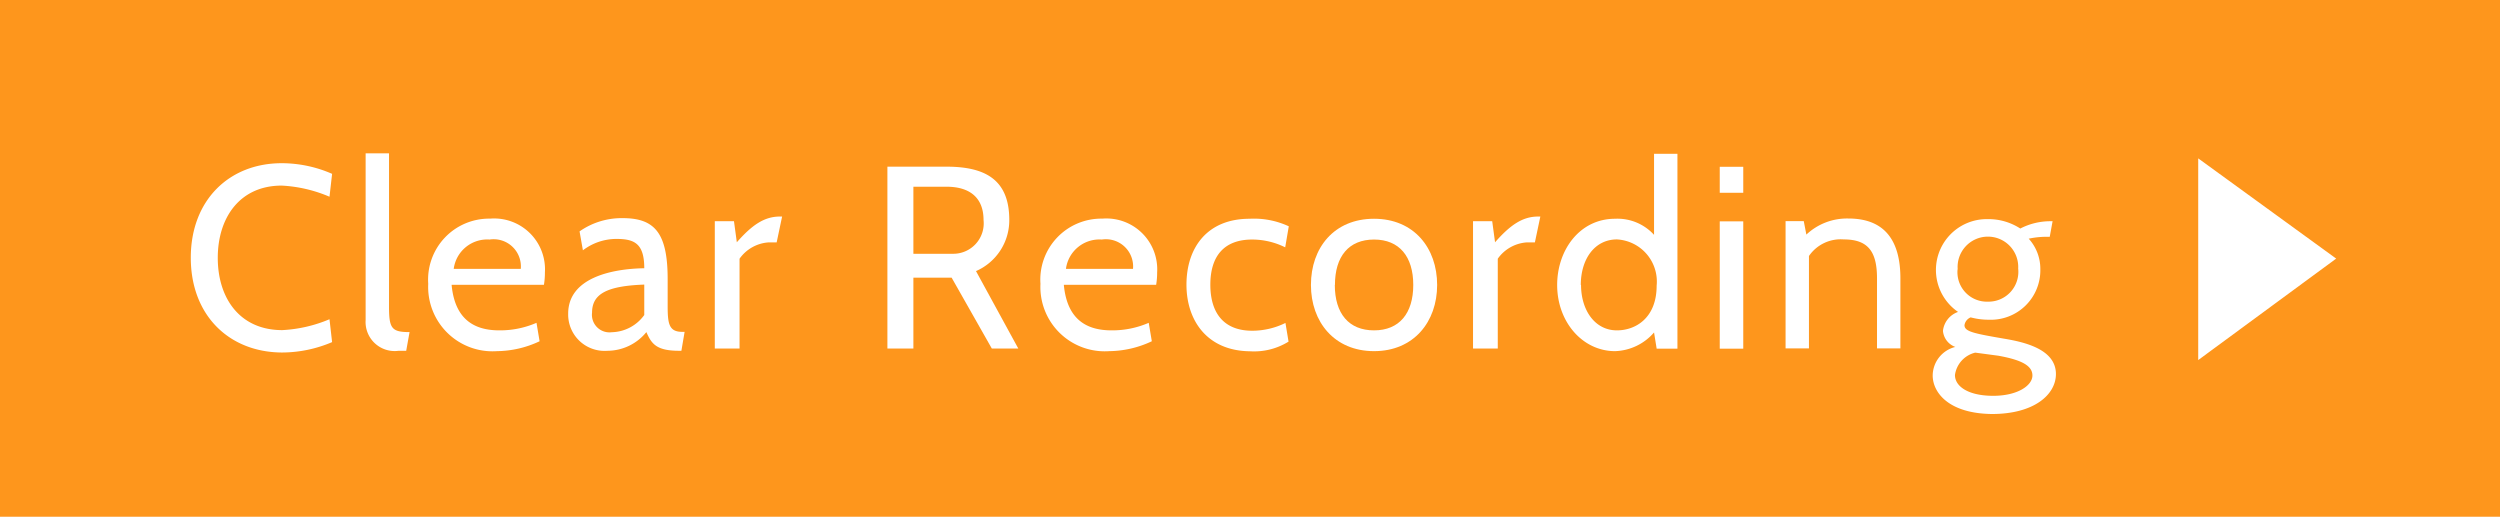 <svg id="Interactive_elements" data-name="Interactive elements" xmlns="http://www.w3.org/2000/svg" viewBox="0 0 202.05 41.76"><defs><style>.cls-1{fill:#fe961c;}.cls-2{fill:#fff;}</style></defs><title>button_clear-recording</title><rect class="cls-1" width="202.05" height="41.76"/><path class="cls-2" d="M5624.53,4022.48c0-4.66,3.11-7.64,7.35-7.64a10.17,10.17,0,0,1,4.07.86l-0.21,1.85a11.24,11.24,0,0,0-3.86-.9c-3.38,0-5.17,2.58-5.17,5.84s1.78,5.84,5.21,5.84a11.23,11.23,0,0,0,3.82-.88l0.21,1.85a10.39,10.39,0,0,1-4.05.84C5627.63,4030.12,5624.53,4027.14,5624.53,4022.48Z" transform="translate(-5609.11 -4001.65)"/><path class="cls-2" d="M5641.94,4030h-0.61a2.35,2.35,0,0,1-2.67-2.48v-13.48h1.89v12.39c0,1.76.21,2.06,1.66,2.06Z" transform="translate(-5609.11 -4001.65)"/><path class="cls-2" d="M5645.61,4024.68c0.27,2.86,1.91,3.67,3.86,3.67a7.4,7.4,0,0,0,3-.61l0.25,1.49a8.23,8.23,0,0,1-3.44.8,5.2,5.2,0,0,1-5.56-5.44,4.93,4.93,0,0,1,5-5.27,4.11,4.11,0,0,1,4.43,4.35,5.92,5.92,0,0,1-.08,1h-7.45Zm0.17-1.3h5.42a2.2,2.2,0,0,0-2.52-2.37A2.73,2.73,0,0,0,5645.78,4023.38Z" transform="translate(-5609.11 -4001.65)"/><path class="cls-2" d="M5664.18,4030H5664c-1.83,0-2.23-.55-2.65-1.51a4.07,4.07,0,0,1-3.15,1.51,2.94,2.94,0,0,1-3.17-3c0-2.9,3.53-3.63,6.15-3.67,0-2-.8-2.37-2.25-2.37a4.48,4.48,0,0,0-2.71.92l-0.27-1.53a5.93,5.93,0,0,1,3.49-1.07c2.6,0,3.63,1.22,3.63,4.93v2.1c0,1.47.08,2.16,1.18,2.16h0.19Zm-3-5.35c-3,.11-4.22.74-4.22,2.27a1.42,1.42,0,0,0,1.6,1.58,3.33,3.33,0,0,0,2.62-1.39v-2.46Z" transform="translate(-5609.11 -4001.65)"/><path class="cls-2" d="M5671.88,4021.24h-0.65a3.13,3.13,0,0,0-2.35,1.32v7.26h-2v-10.29h1.55l0.23,1.7c1.24-1.41,2.23-2.08,3.49-2.08h0.17Z" transform="translate(-5609.11 -4001.65)"/><path class="cls-2" d="M5689.27,4029.82l-3.25-5.73h-3.09v5.73h-2.1v-14.7h4.77c3.07,0,5.08,1,5.08,4.3a4.48,4.48,0,0,1-2.69,4.14l3.42,6.26h-2.14Zm-6.34-13.08v5.42h3.17a2.46,2.46,0,0,0,2.5-2.73c0-1.7-1-2.69-3-2.69h-2.65Z" transform="translate(-5609.11 -4001.65)"/><path class="cls-2" d="M5695.09,4024.68c0.27,2.86,1.91,3.67,3.86,3.67a7.4,7.4,0,0,0,3-.61l0.25,1.49a8.23,8.23,0,0,1-3.44.8,5.2,5.2,0,0,1-5.56-5.44,4.93,4.93,0,0,1,5-5.27,4.11,4.11,0,0,1,4.43,4.35,5.92,5.92,0,0,1-.08,1h-7.45Zm0.17-1.3h5.42a2.2,2.2,0,0,0-2.52-2.37A2.73,2.73,0,0,0,5695.26,4023.38Z" transform="translate(-5609.11 -4001.65)"/><path class="cls-2" d="M5705,4024.66c0-3,1.68-5.33,5.1-5.33a6.67,6.67,0,0,1,3.17.61l-0.29,1.7a6,6,0,0,0-2.67-.63c-2.29,0-3.38,1.36-3.38,3.65s1.09,3.72,3.38,3.72a6.09,6.09,0,0,0,2.69-.63l0.25,1.51a5.29,5.29,0,0,1-3.13.78C5706.66,4030,5705,4027.54,5705,4024.66Z" transform="translate(-5609.11 -4001.65)"/><path class="cls-2" d="M5715.06,4024.68c0-3,1.87-5.35,5.1-5.35s5.1,2.37,5.1,5.35-1.89,5.35-5.1,5.35S5715.06,4027.66,5715.06,4024.68Zm1.93,0c0,2.31,1.13,3.67,3.17,3.67s3.17-1.37,3.17-3.67-1.13-3.67-3.17-3.67S5717,4022.37,5717,4024.68Z" transform="translate(-5609.11 -4001.65)"/><path class="cls-2" d="M5733.16,4021.24h-0.65a3.13,3.13,0,0,0-2.35,1.32v7.26h-2v-10.29h1.55l0.23,1.7c1.24-1.41,2.23-2.08,3.49-2.08h0.17Z" transform="translate(-5609.11 -4001.65)"/><path class="cls-2" d="M5743,4029.82l-0.21-1.3a4.35,4.35,0,0,1-3.15,1.51c-2.62,0-4.68-2.35-4.68-5.35,0-2.81,1.81-5.35,4.68-5.35a4,4,0,0,1,3.15,1.3v-6.55h1.89v15.75H5743Zm-6.11-5.14c0,2,1.09,3.67,2.9,3.67,1.51,0,3.21-1,3.21-3.61a3.41,3.41,0,0,0-3.21-3.74C5738,4021,5736.87,4022.58,5736.87,4024.68Z" transform="translate(-5609.11 -4001.65)"/><path class="cls-2" d="M5748.1,4017.23v-2.1H5750v2.1h-1.89Zm0,12.6v-10.29H5750v10.29h-1.89Z" transform="translate(-5609.11 -4001.65)"/><path class="cls-2" d="M5760.81,4029.82v-5.67c0-2.18-.73-3.15-2.69-3.15a3.11,3.11,0,0,0-2.81,1.34v7.47h-1.89v-10.29h1.47l0.21,1.09a4.79,4.79,0,0,1,3.4-1.3c3,0,4.2,1.87,4.2,4.83v5.67h-1.89Z" transform="translate(-5609.11 -4001.65)"/><path class="cls-2" d="M5765.31,4032a2.4,2.4,0,0,1,1.83-2.31,1.52,1.52,0,0,1-1-1.3,1.83,1.83,0,0,1,1.22-1.53,4.11,4.11,0,0,1,2.41-7.5,4.71,4.71,0,0,1,2.62.76,5.29,5.29,0,0,1,2.5-.59H5775l-0.23,1.26h-0.48a7.07,7.07,0,0,0-1.22.15,3.62,3.62,0,0,1,.94,2.46,4,4,0,0,1-4.16,4.09,5.64,5.64,0,0,1-1.47-.19,0.81,0.81,0,0,0-.5.63c0,0.52.76,0.67,3.19,1.09,1.62,0.27,4.2.84,4.2,2.86,0,1.66-1.76,3.23-5.17,3.23C5766.55,4035.07,5765.31,4033.33,5765.31,4032Zm3.44-1.85a2.16,2.16,0,0,0-1.64,1.81c0,0.94,1.11,1.68,3.09,1.68s3.17-.84,3.17-1.64-0.88-1.26-2.75-1.6Zm-1.43-6.72a2.38,2.38,0,0,0,2.46,2.6,2.41,2.41,0,0,0,2.44-2.67A2.45,2.45,0,1,0,5767.33,4023.4Z" transform="translate(-5609.11 -4001.65)"/><polygon class="cls-2" points="177.66 29.1 188.81 20.9 177.66 12.8 177.66 29.1"/></svg>